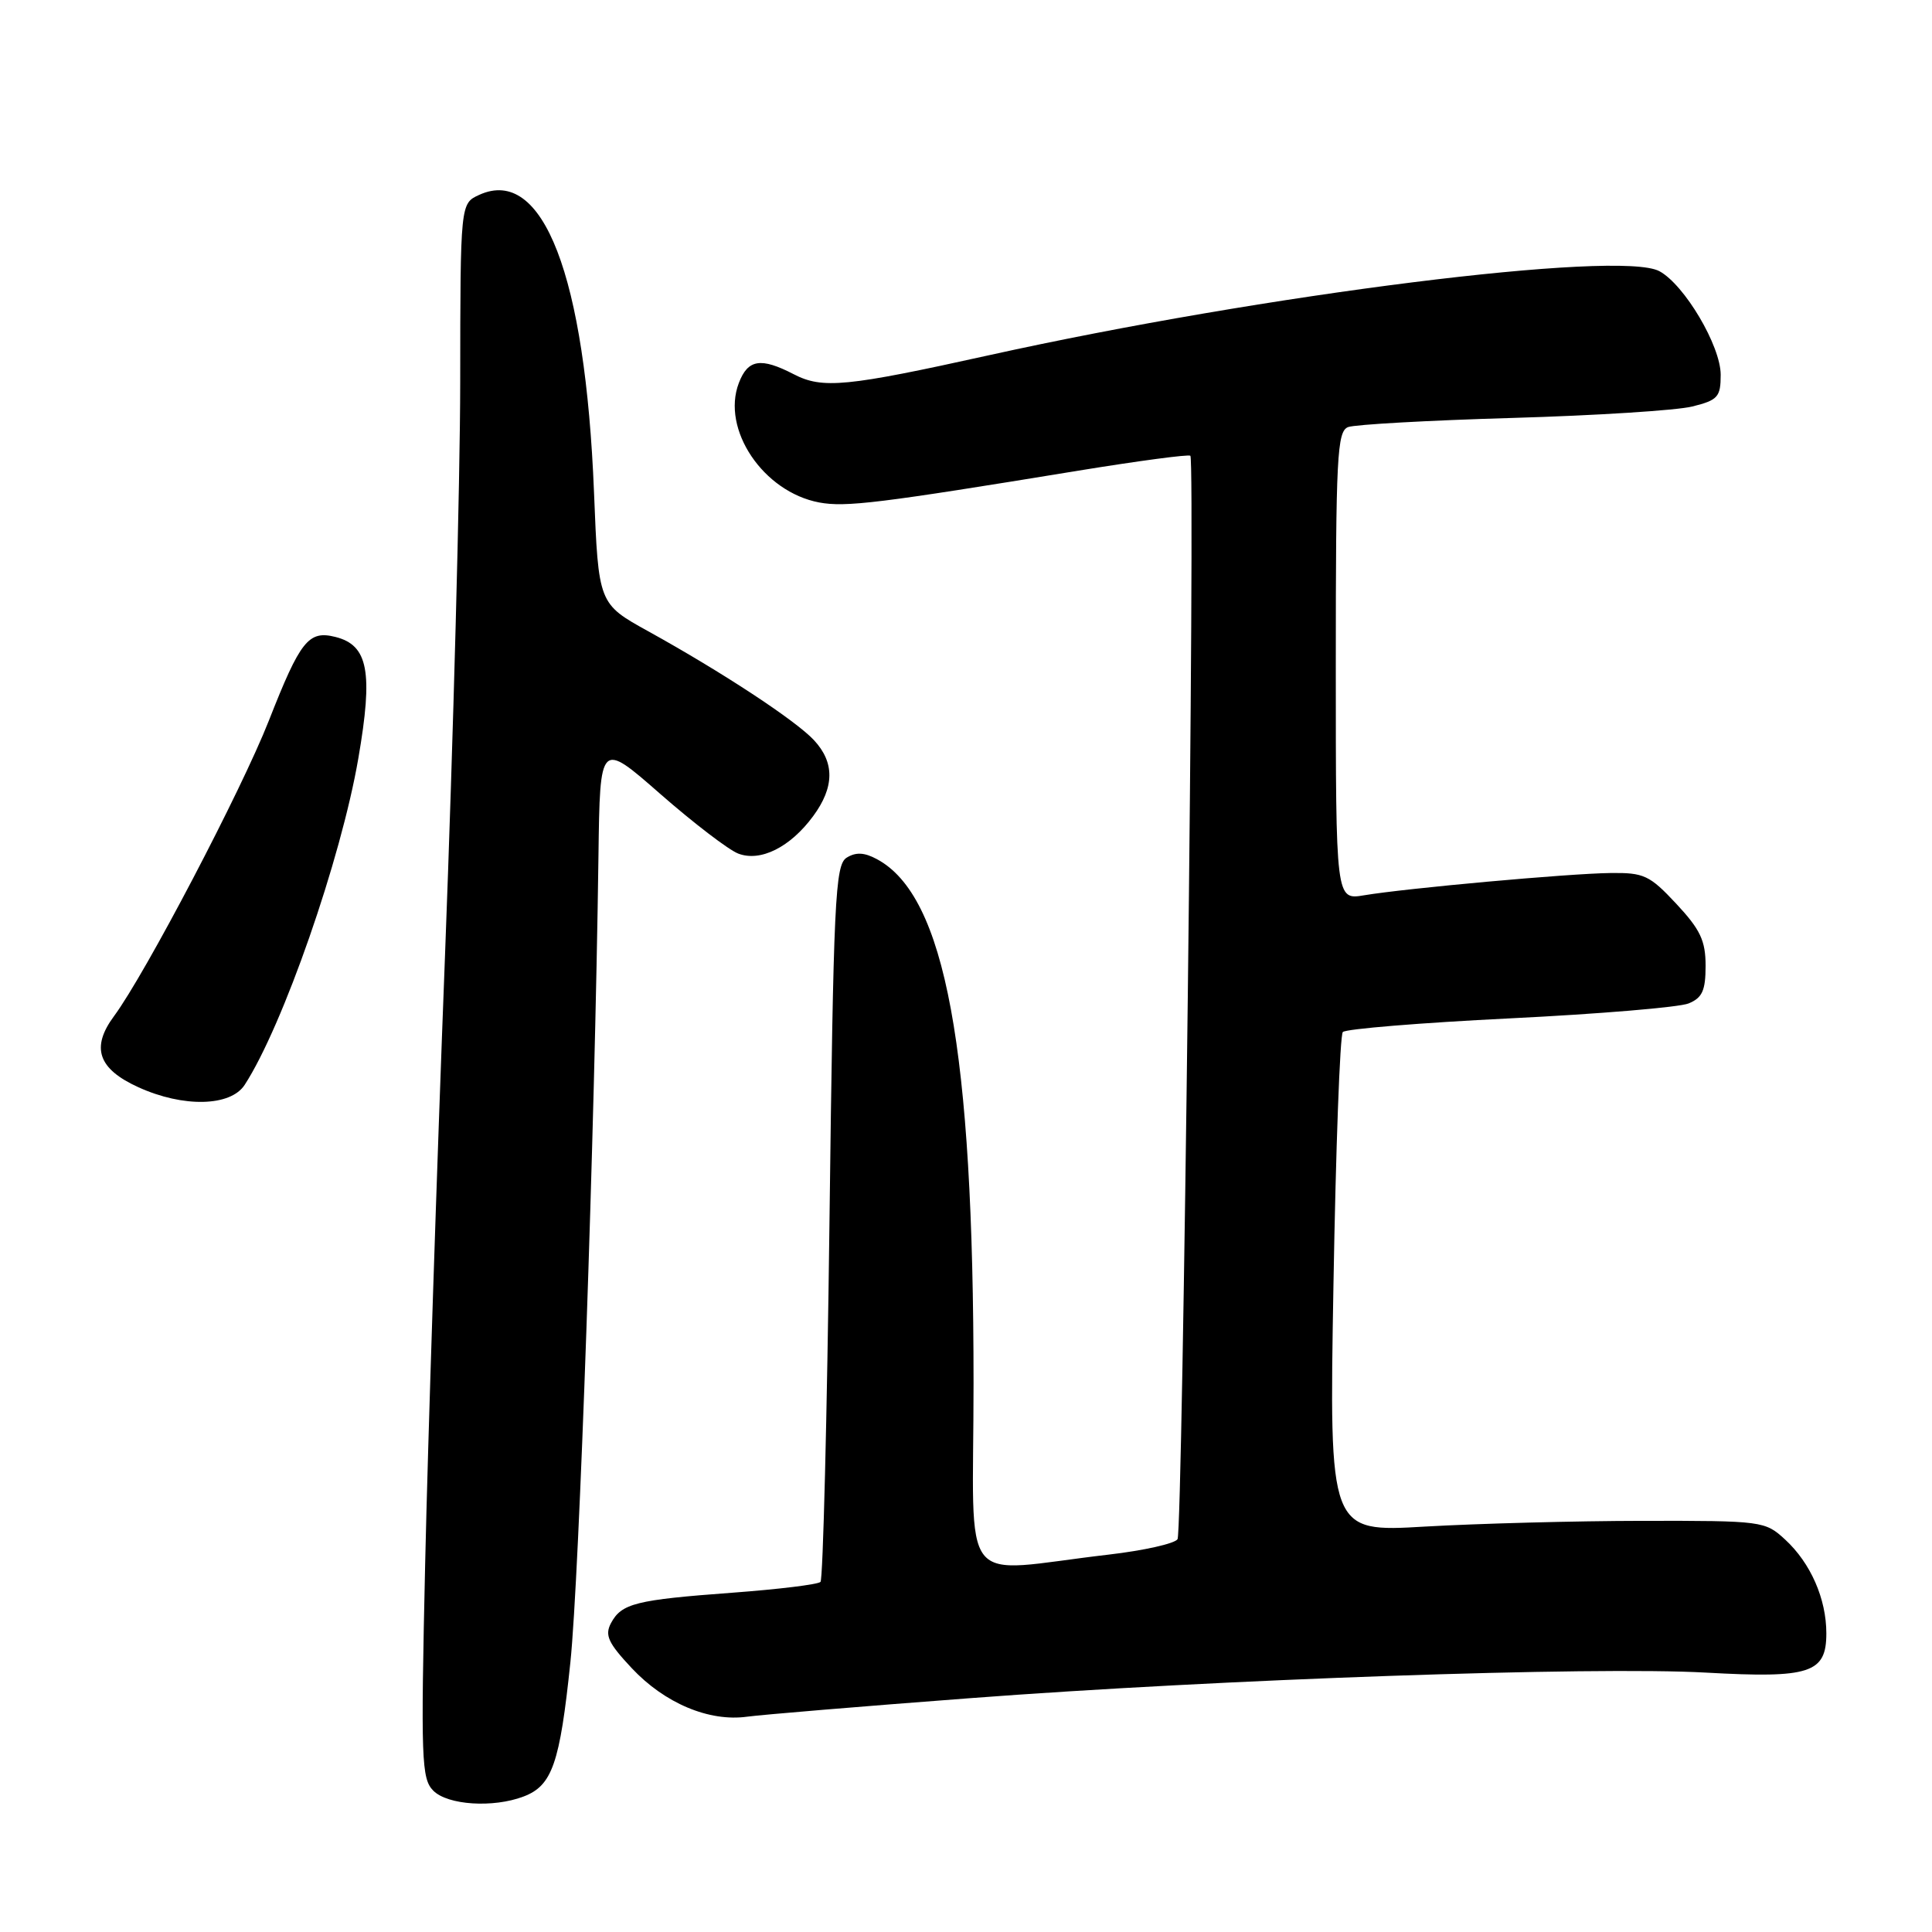 <?xml version="1.0" encoding="UTF-8" standalone="no"?>
<!DOCTYPE svg PUBLIC "-//W3C//DTD SVG 1.1//EN" "http://www.w3.org/Graphics/SVG/1.1/DTD/svg11.dtd" >
<svg xmlns="http://www.w3.org/2000/svg" xmlns:xlink="http://www.w3.org/1999/xlink" version="1.1" viewBox="0 0 256 256">
 <g >
 <path fill="currentColor"
d=" M 69.37 238.05 C 73.17 236.61 74.18 233.69 75.58 220.25 C 76.76 208.96 78.81 149.96 79.30 113.35 C 79.50 98.20 79.50 98.20 87.50 105.21 C 91.90 109.06 96.54 112.61 97.81 113.10 C 100.76 114.24 104.71 112.27 107.75 108.14 C 110.58 104.30 110.61 101.03 107.85 98.07 C 105.43 95.47 95.70 89.07 85.90 83.65 C 79.30 80.00 79.30 80.00 78.71 65.25 C 77.56 36.49 71.96 21.96 63.50 25.82 C 61.00 26.96 61.00 26.96 60.98 50.73 C 60.97 63.80 60.06 97.90 58.97 126.50 C 57.87 155.10 56.69 191.34 56.34 207.03 C 55.75 233.21 55.84 235.69 57.42 237.28 C 59.33 239.19 65.35 239.58 69.37 238.05 Z  M 128.50 225.02 C 161.55 222.51 211.07 220.79 226.06 221.63 C 239.84 222.40 242.00 221.70 242.00 216.43 C 242.00 211.86 239.92 207.11 236.54 204.00 C 233.88 201.55 233.53 201.50 217.66 201.52 C 208.77 201.53 195.79 201.88 188.81 202.28 C 176.12 203.03 176.12 203.03 176.69 170.26 C 177.00 152.24 177.55 137.16 177.93 136.75 C 178.30 136.34 188.25 135.52 200.05 134.94 C 211.85 134.36 222.51 133.47 223.75 132.96 C 225.56 132.22 226.00 131.25 226.00 127.98 C 226.00 124.65 225.31 123.18 222.13 119.77 C 218.58 115.97 217.84 115.62 213.38 115.68 C 207.78 115.75 186.32 117.70 180.75 118.63 C 177.00 119.26 177.00 119.26 177.00 88.24 C 177.00 60.51 177.17 57.15 178.63 56.59 C 179.52 56.25 189.31 55.70 200.38 55.38 C 211.44 55.06 222.19 54.38 224.25 53.86 C 227.63 53.02 228.00 52.60 228.00 49.66 C 228.00 45.83 223.19 37.71 219.87 35.93 C 214.58 33.10 167.51 39.00 131.00 47.08 C 112.15 51.25 108.98 51.56 105.18 49.59 C 100.81 47.33 99.10 47.60 97.90 50.75 C 95.55 56.89 101.13 65.18 108.55 66.58 C 112.06 67.23 116.41 66.70 142.92 62.36 C 150.85 61.07 157.51 60.18 157.73 60.39 C 158.40 61.07 156.72 202.83 156.03 203.95 C 155.67 204.53 151.58 205.45 146.94 205.99 C 126.65 208.34 129.00 211.32 129.00 183.28 C 129.00 138.92 125.27 118.69 116.19 113.84 C 114.52 112.94 113.40 112.89 112.18 113.65 C 110.66 114.62 110.44 119.13 109.91 161.86 C 109.59 187.79 109.05 209.28 108.72 209.61 C 108.39 209.95 103.14 210.59 97.07 211.04 C 84.23 211.99 82.36 212.46 80.96 215.07 C 80.11 216.67 80.58 217.70 83.71 221.04 C 88.07 225.69 93.96 228.17 99.00 227.47 C 100.92 227.21 114.20 226.10 128.50 225.02 Z  M 32.42 143.75 C 37.48 135.96 45.18 113.85 47.48 100.49 C 49.46 89.03 48.79 85.49 44.45 84.40 C 40.88 83.50 39.80 84.86 35.62 95.50 C 31.98 104.75 19.25 129.05 15.11 134.64 C 12.02 138.81 12.99 141.64 18.35 144.07 C 24.29 146.77 30.55 146.63 32.42 143.75 Z "/>
</g>
</svg>